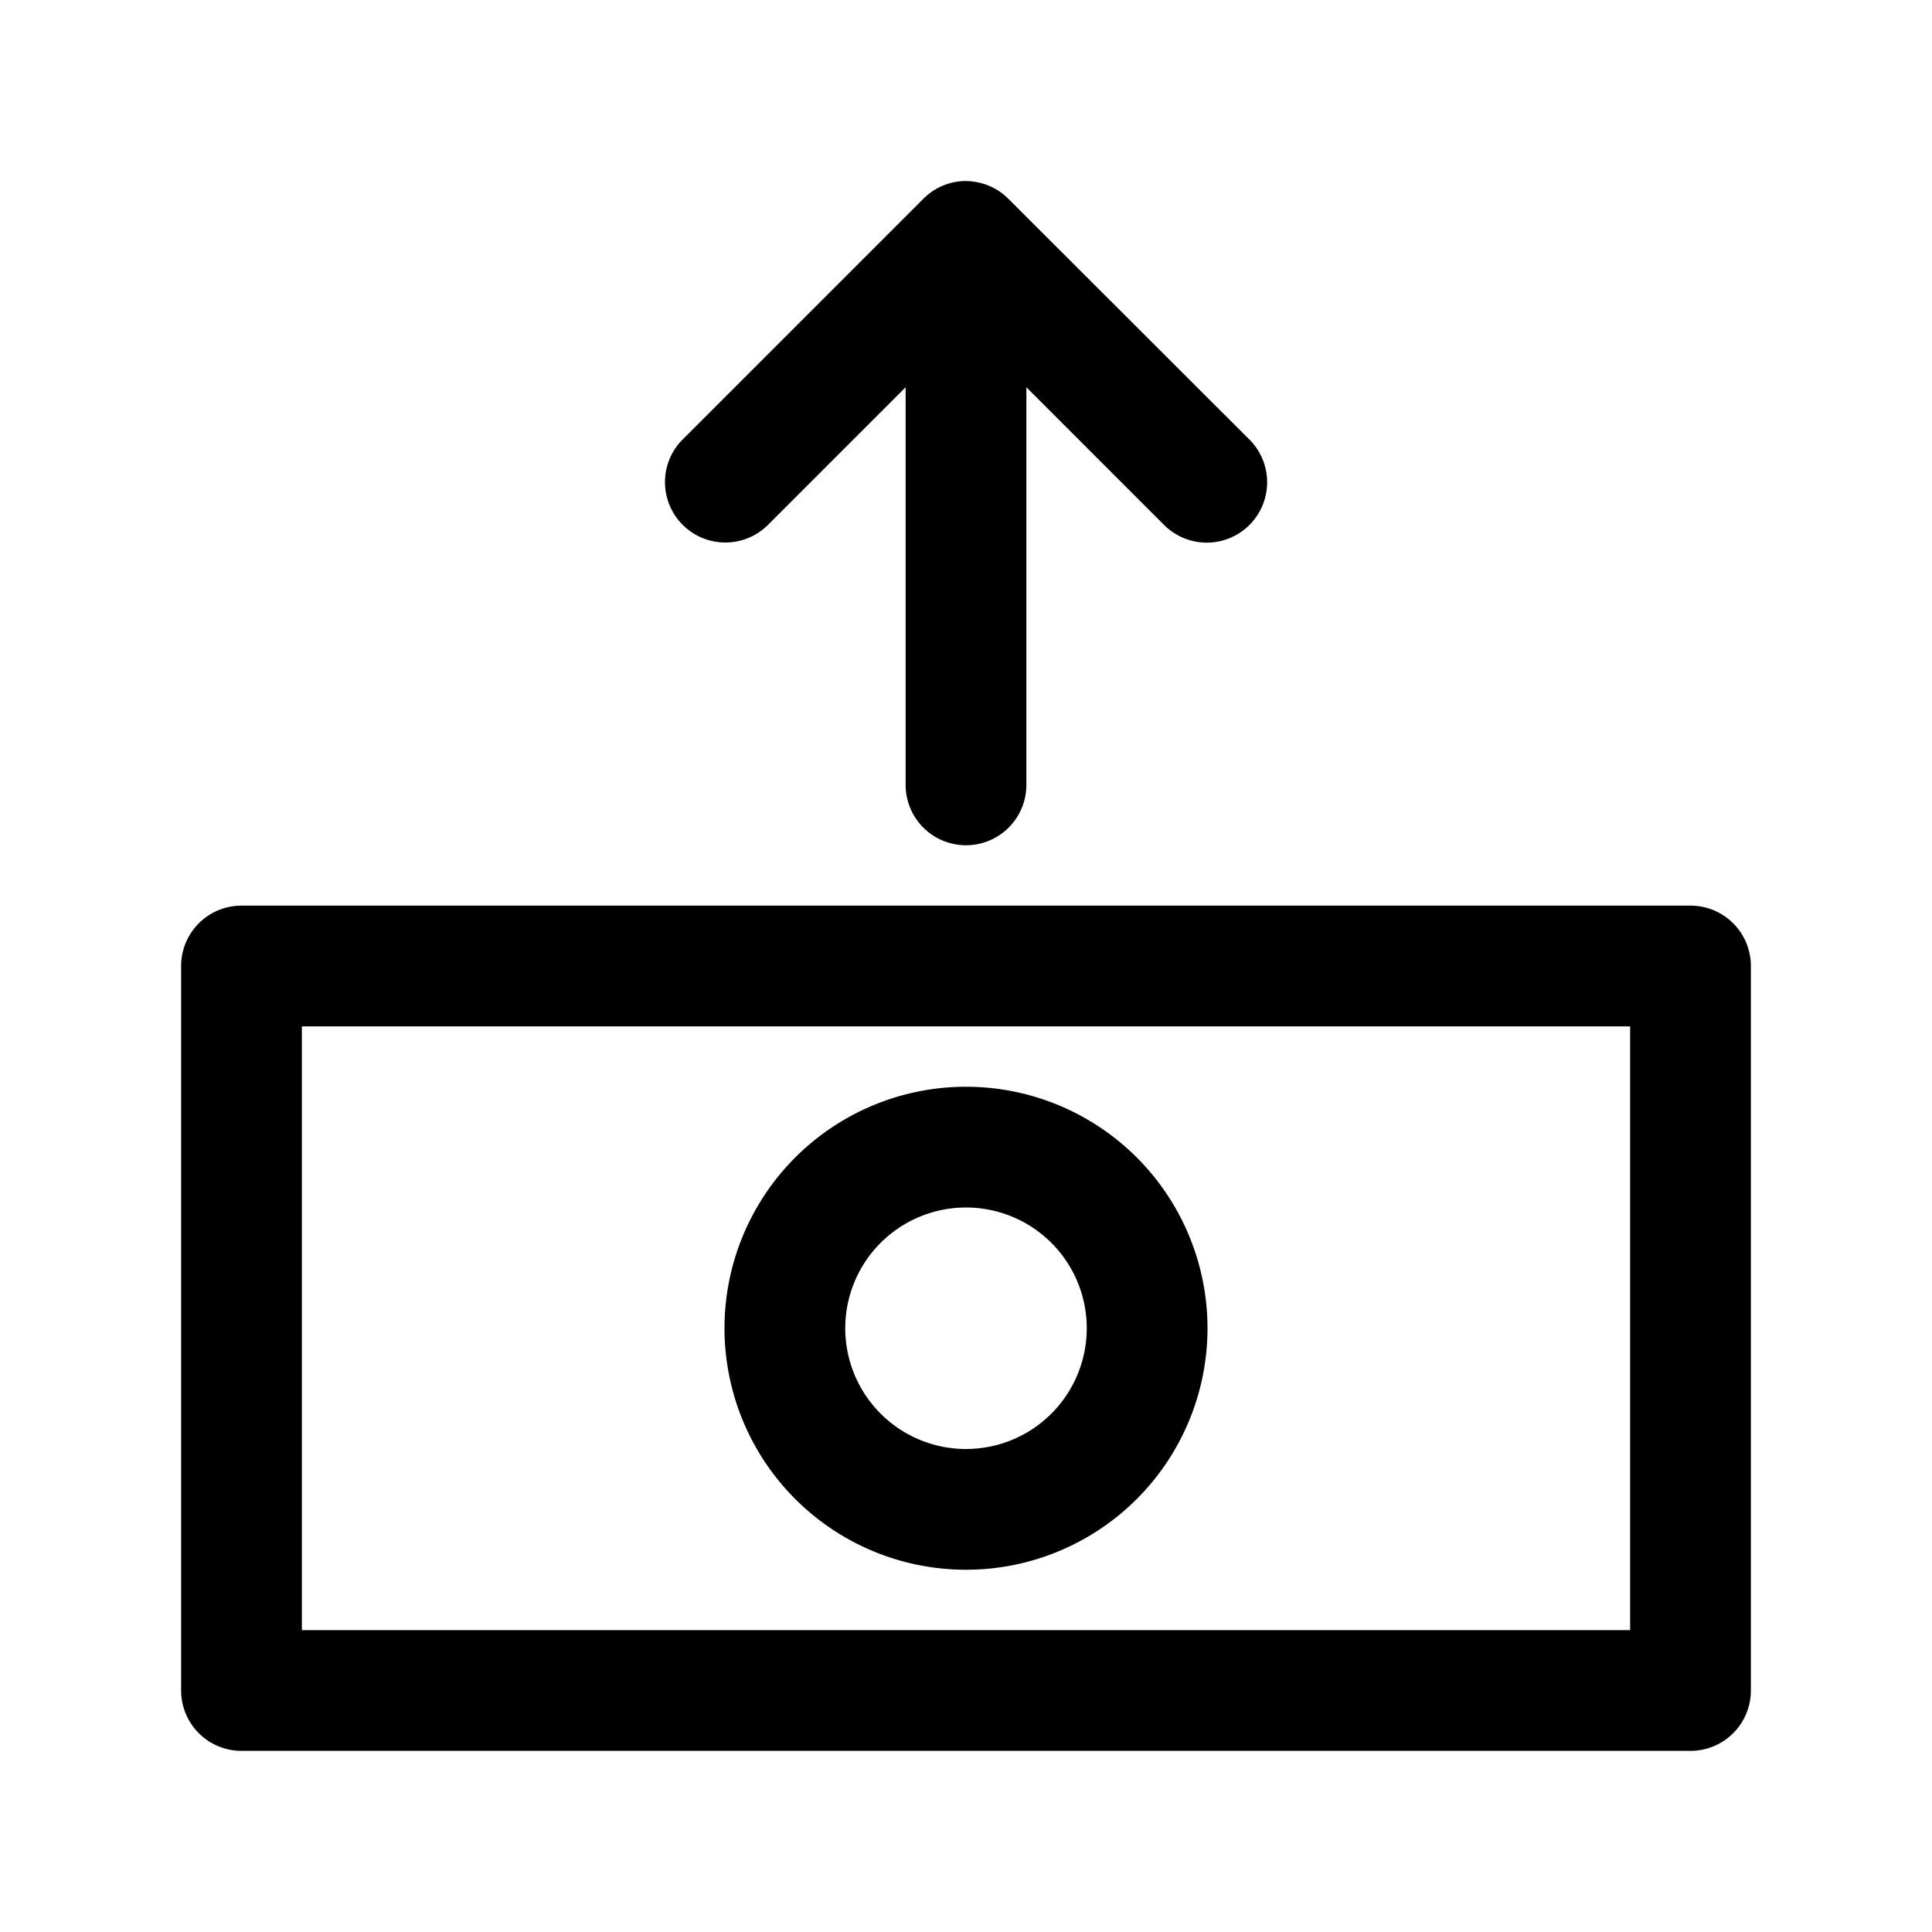 <svg xmlns="http://www.w3.org/2000/svg" viewBox="0 0 32 32" id="send-money">
  <g>
    <path d="M28,15H4a1,1,0,0,0-1,1V28a1,1,0,0,0,1,1H28a1,1,0,0,0,1-1V16A1,1,0,0,0,28,15ZM27,27H5V17H27Z"></path>
    <path d="M16 26a4 4 0 10-4-4A4 4 0 0016 26zm0-6a2 2 0 11-2 2A2 2 0 0116 20zM12.707 8.707L15 6.414V13a1 1 0 002 0V6.414l2.293 2.293a1 1 0 001.414-1.414l-4-3.995-.055-.052a1 1 0 00-.529-.238h0A.941.941 0 0015.935 3h0a1 1 0 00-.64.291l-4 4a1 1 0 001.414 1.414z"></path>
  </g>
</svg>
